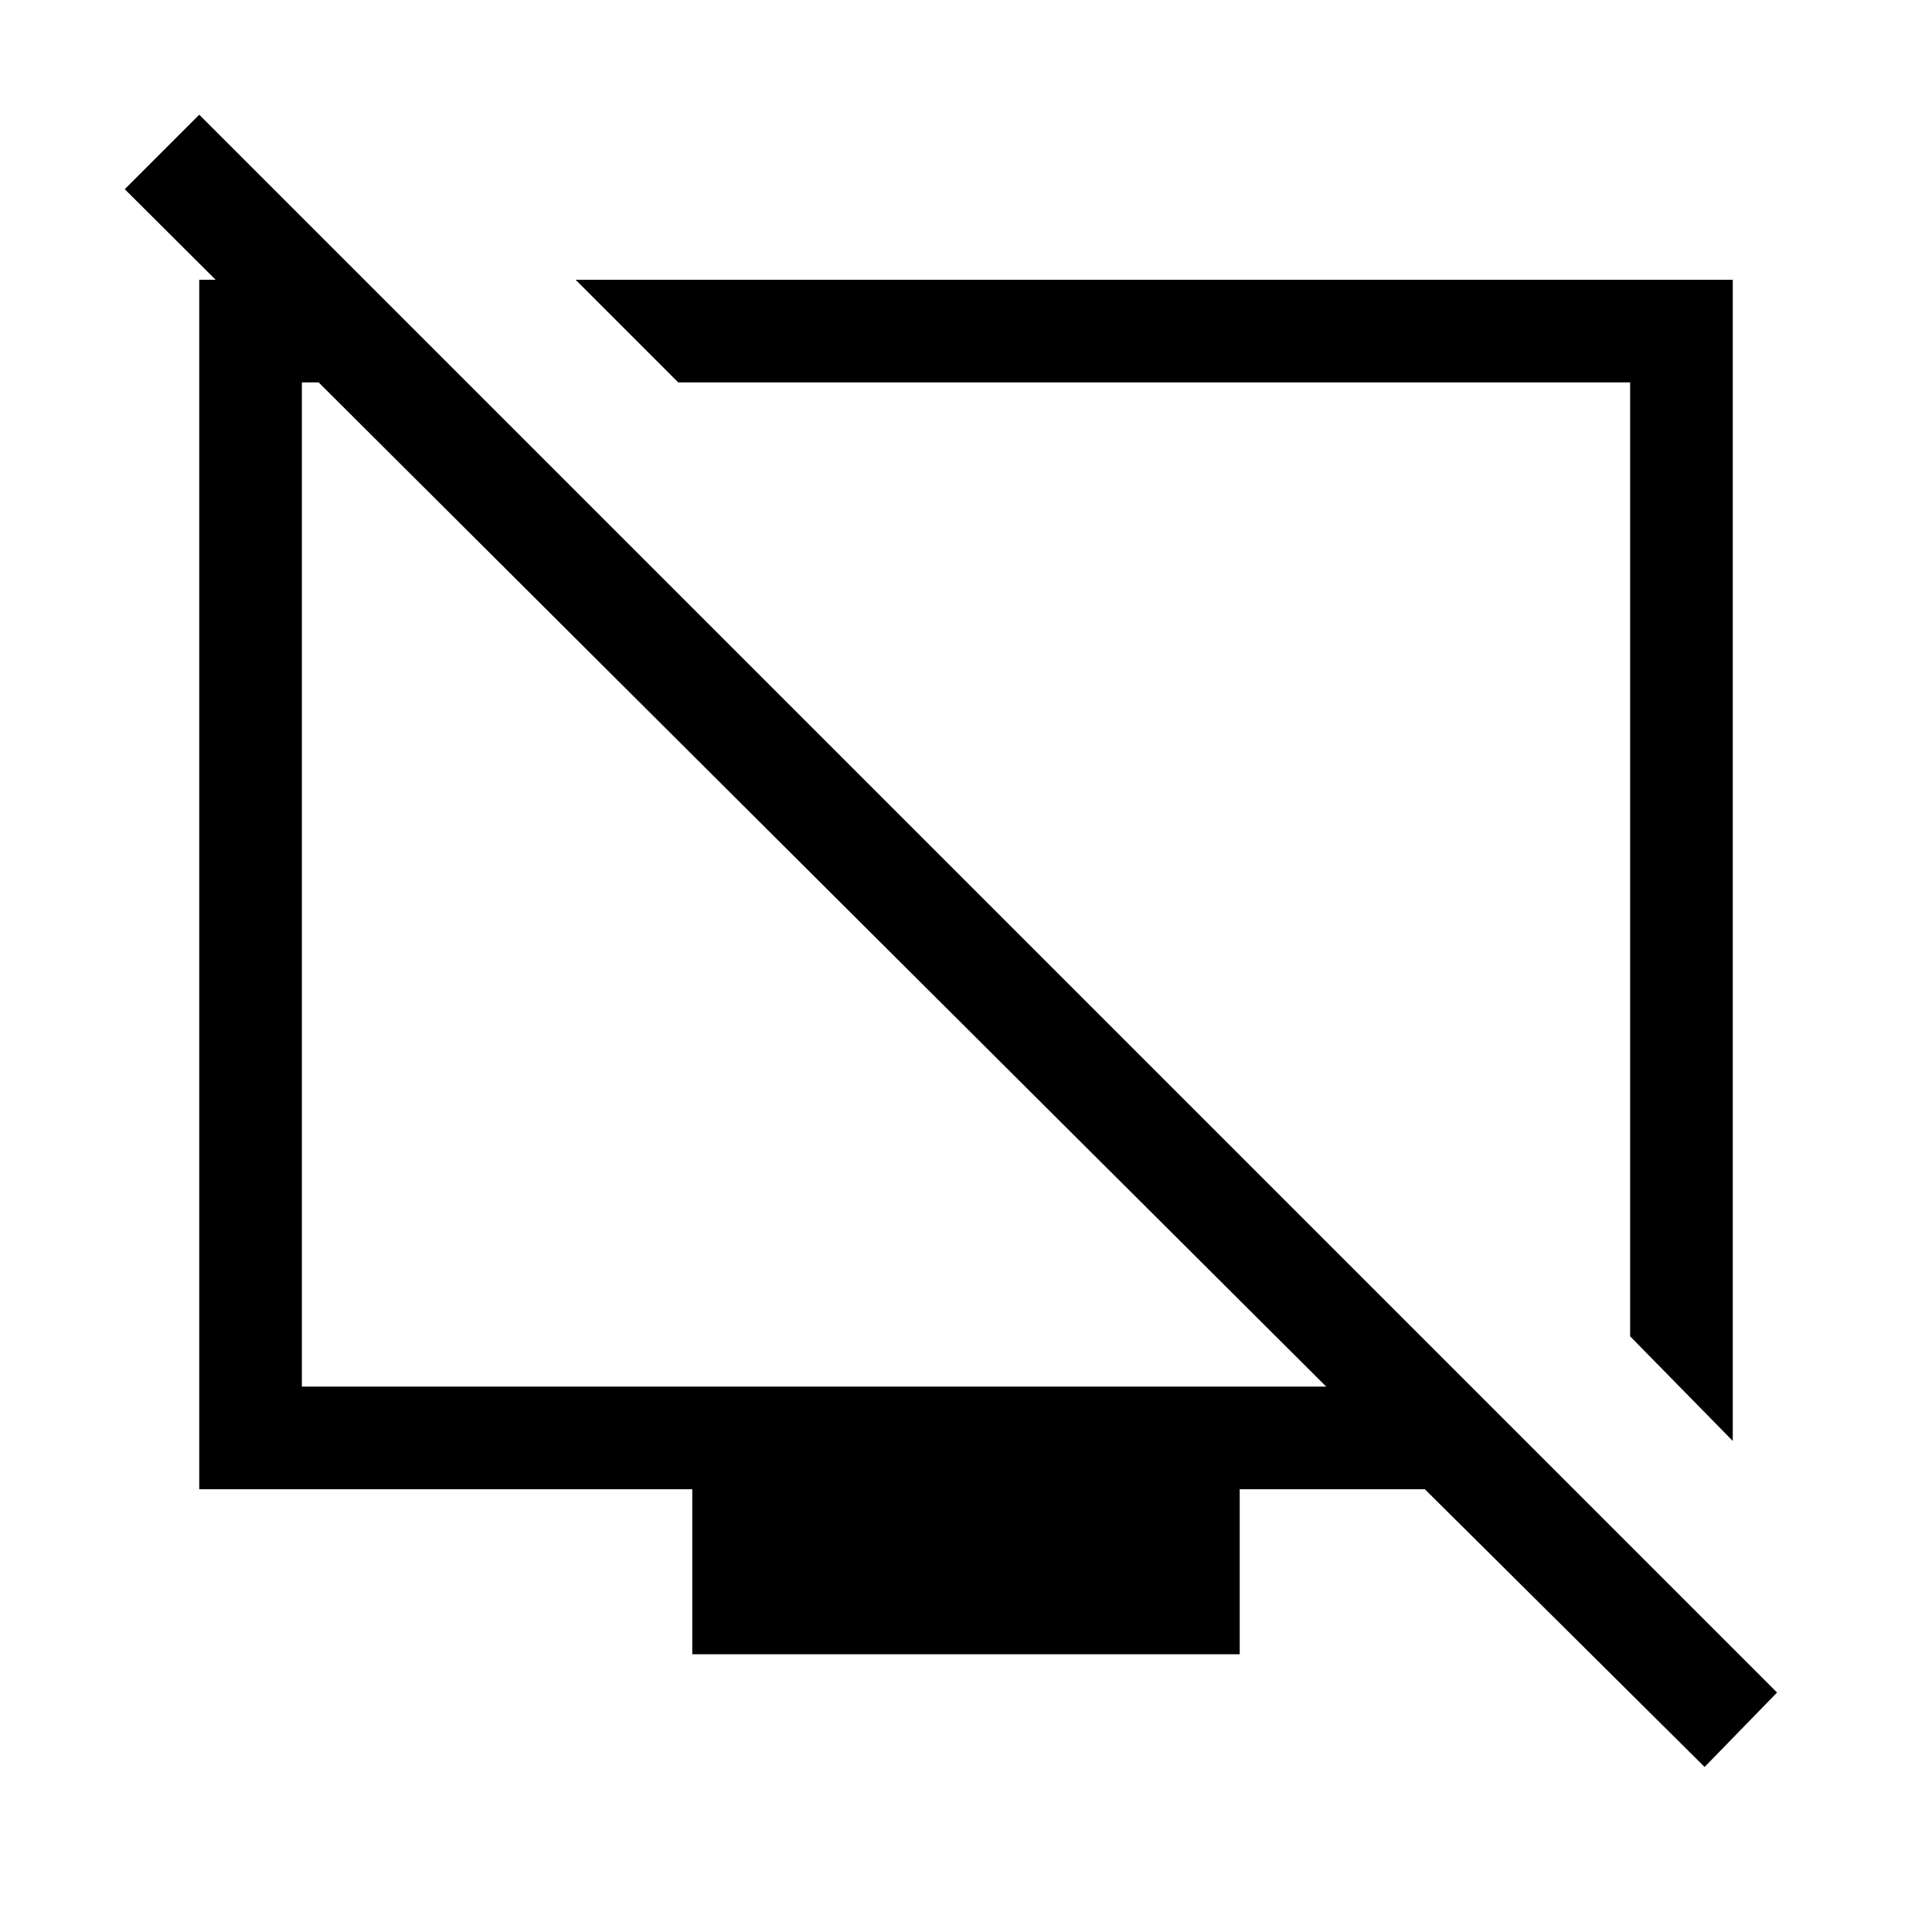 <svg xmlns="http://www.w3.org/2000/svg" height="40" width="40"><path d="M33.75 27.667V7.917H14.042l-2.125-2.125h23.958v24.041ZM4.125 30.833V5.792h3.417l2.125 2.125H6.25v20.791h21.208L2.583 3.917l1.542-1.542 32.667 32.667-1.5 1.541-5.792-5.75h-3.833v3.417H14.333v-3.417Zm13.958-11.458Zm6.25-1.167Z"/></svg>